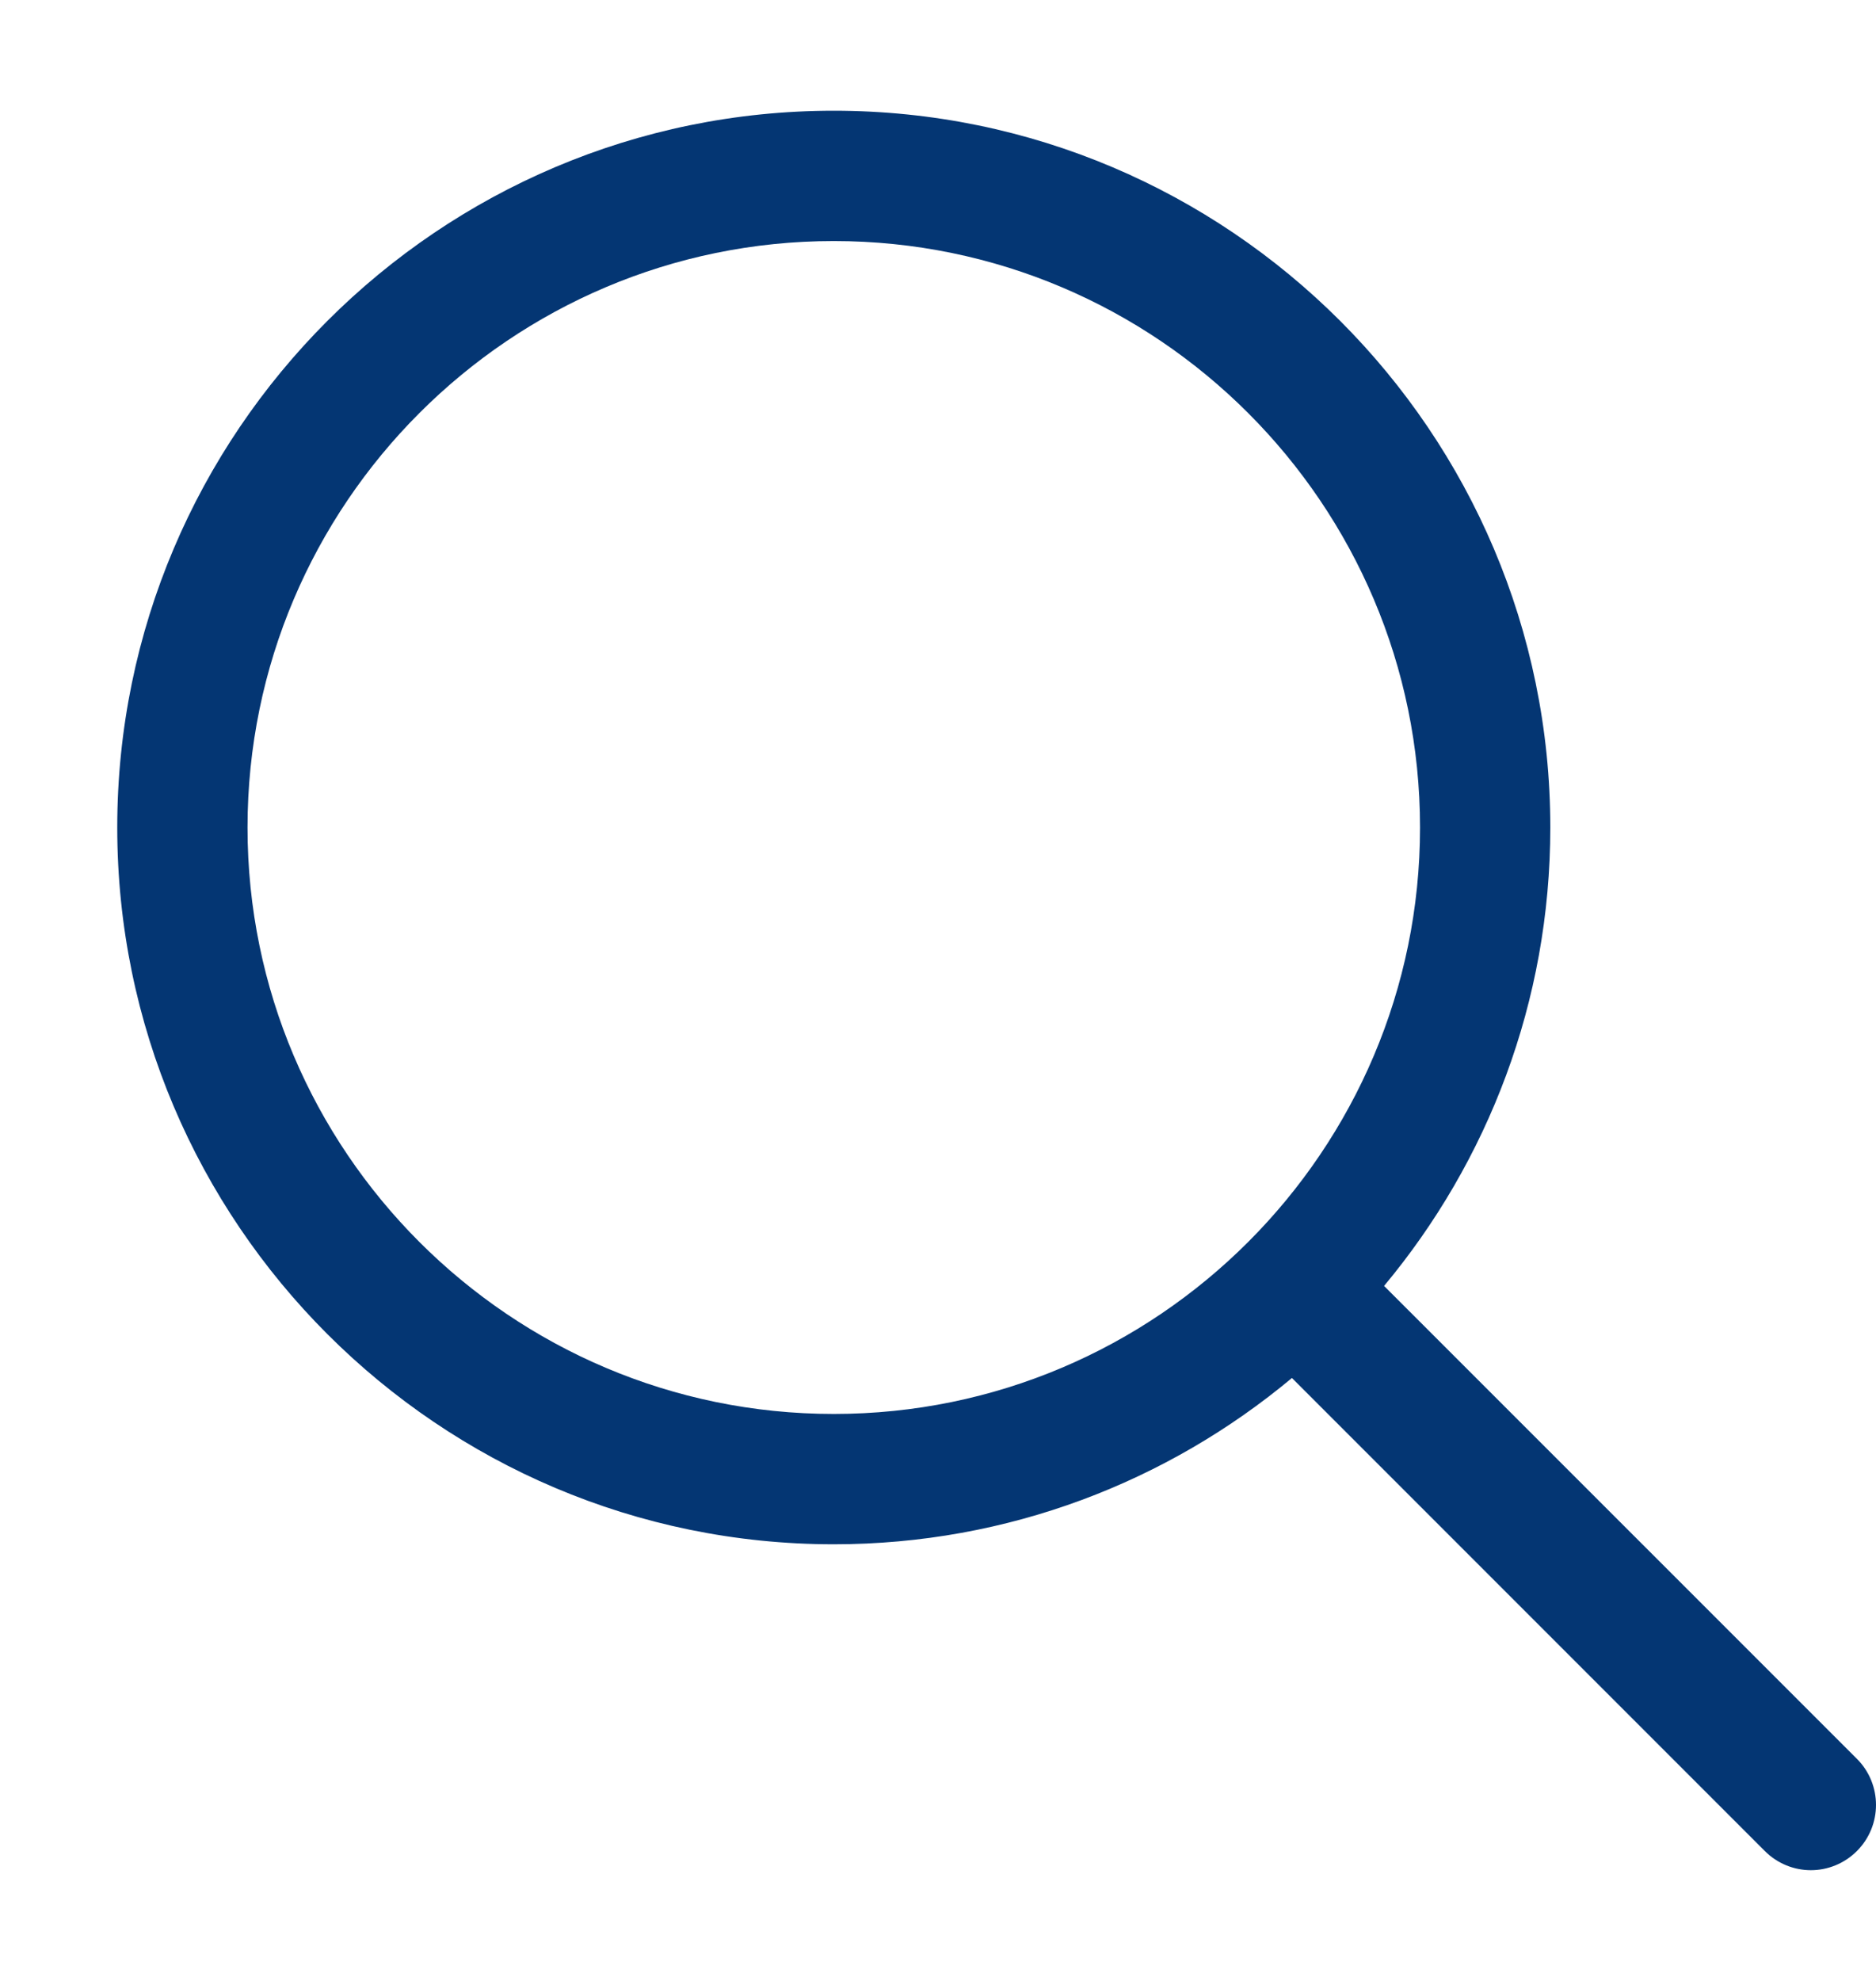 <svg width="18" height="19" viewBox="0 0 18 19" fill="none" xmlns="http://www.w3.org/2000/svg">
<path d="M17.817 16.87L13.28 12.334C14.275 11.141 14.875 9.608 14.875 7.937C14.875 4.147 11.791 1.062 8 1.062C4.209 1.062 1.125 4.147 1.125 7.937C1.125 11.728 4.209 14.812 8 14.812C9.671 14.812 11.203 14.212 12.396 13.217L16.933 17.754C17.055 17.876 17.215 17.938 17.375 17.938C17.535 17.938 17.695 17.876 17.817 17.754C18.061 17.51 18.061 17.114 17.817 16.87ZM2.375 7.937C2.375 4.836 4.898 2.312 8 2.312C11.102 2.312 13.625 4.836 13.625 7.937C13.625 11.039 11.102 13.562 8 13.562C4.898 13.562 2.375 11.039 2.375 7.937Z" fill="#043673"/>
</svg>
